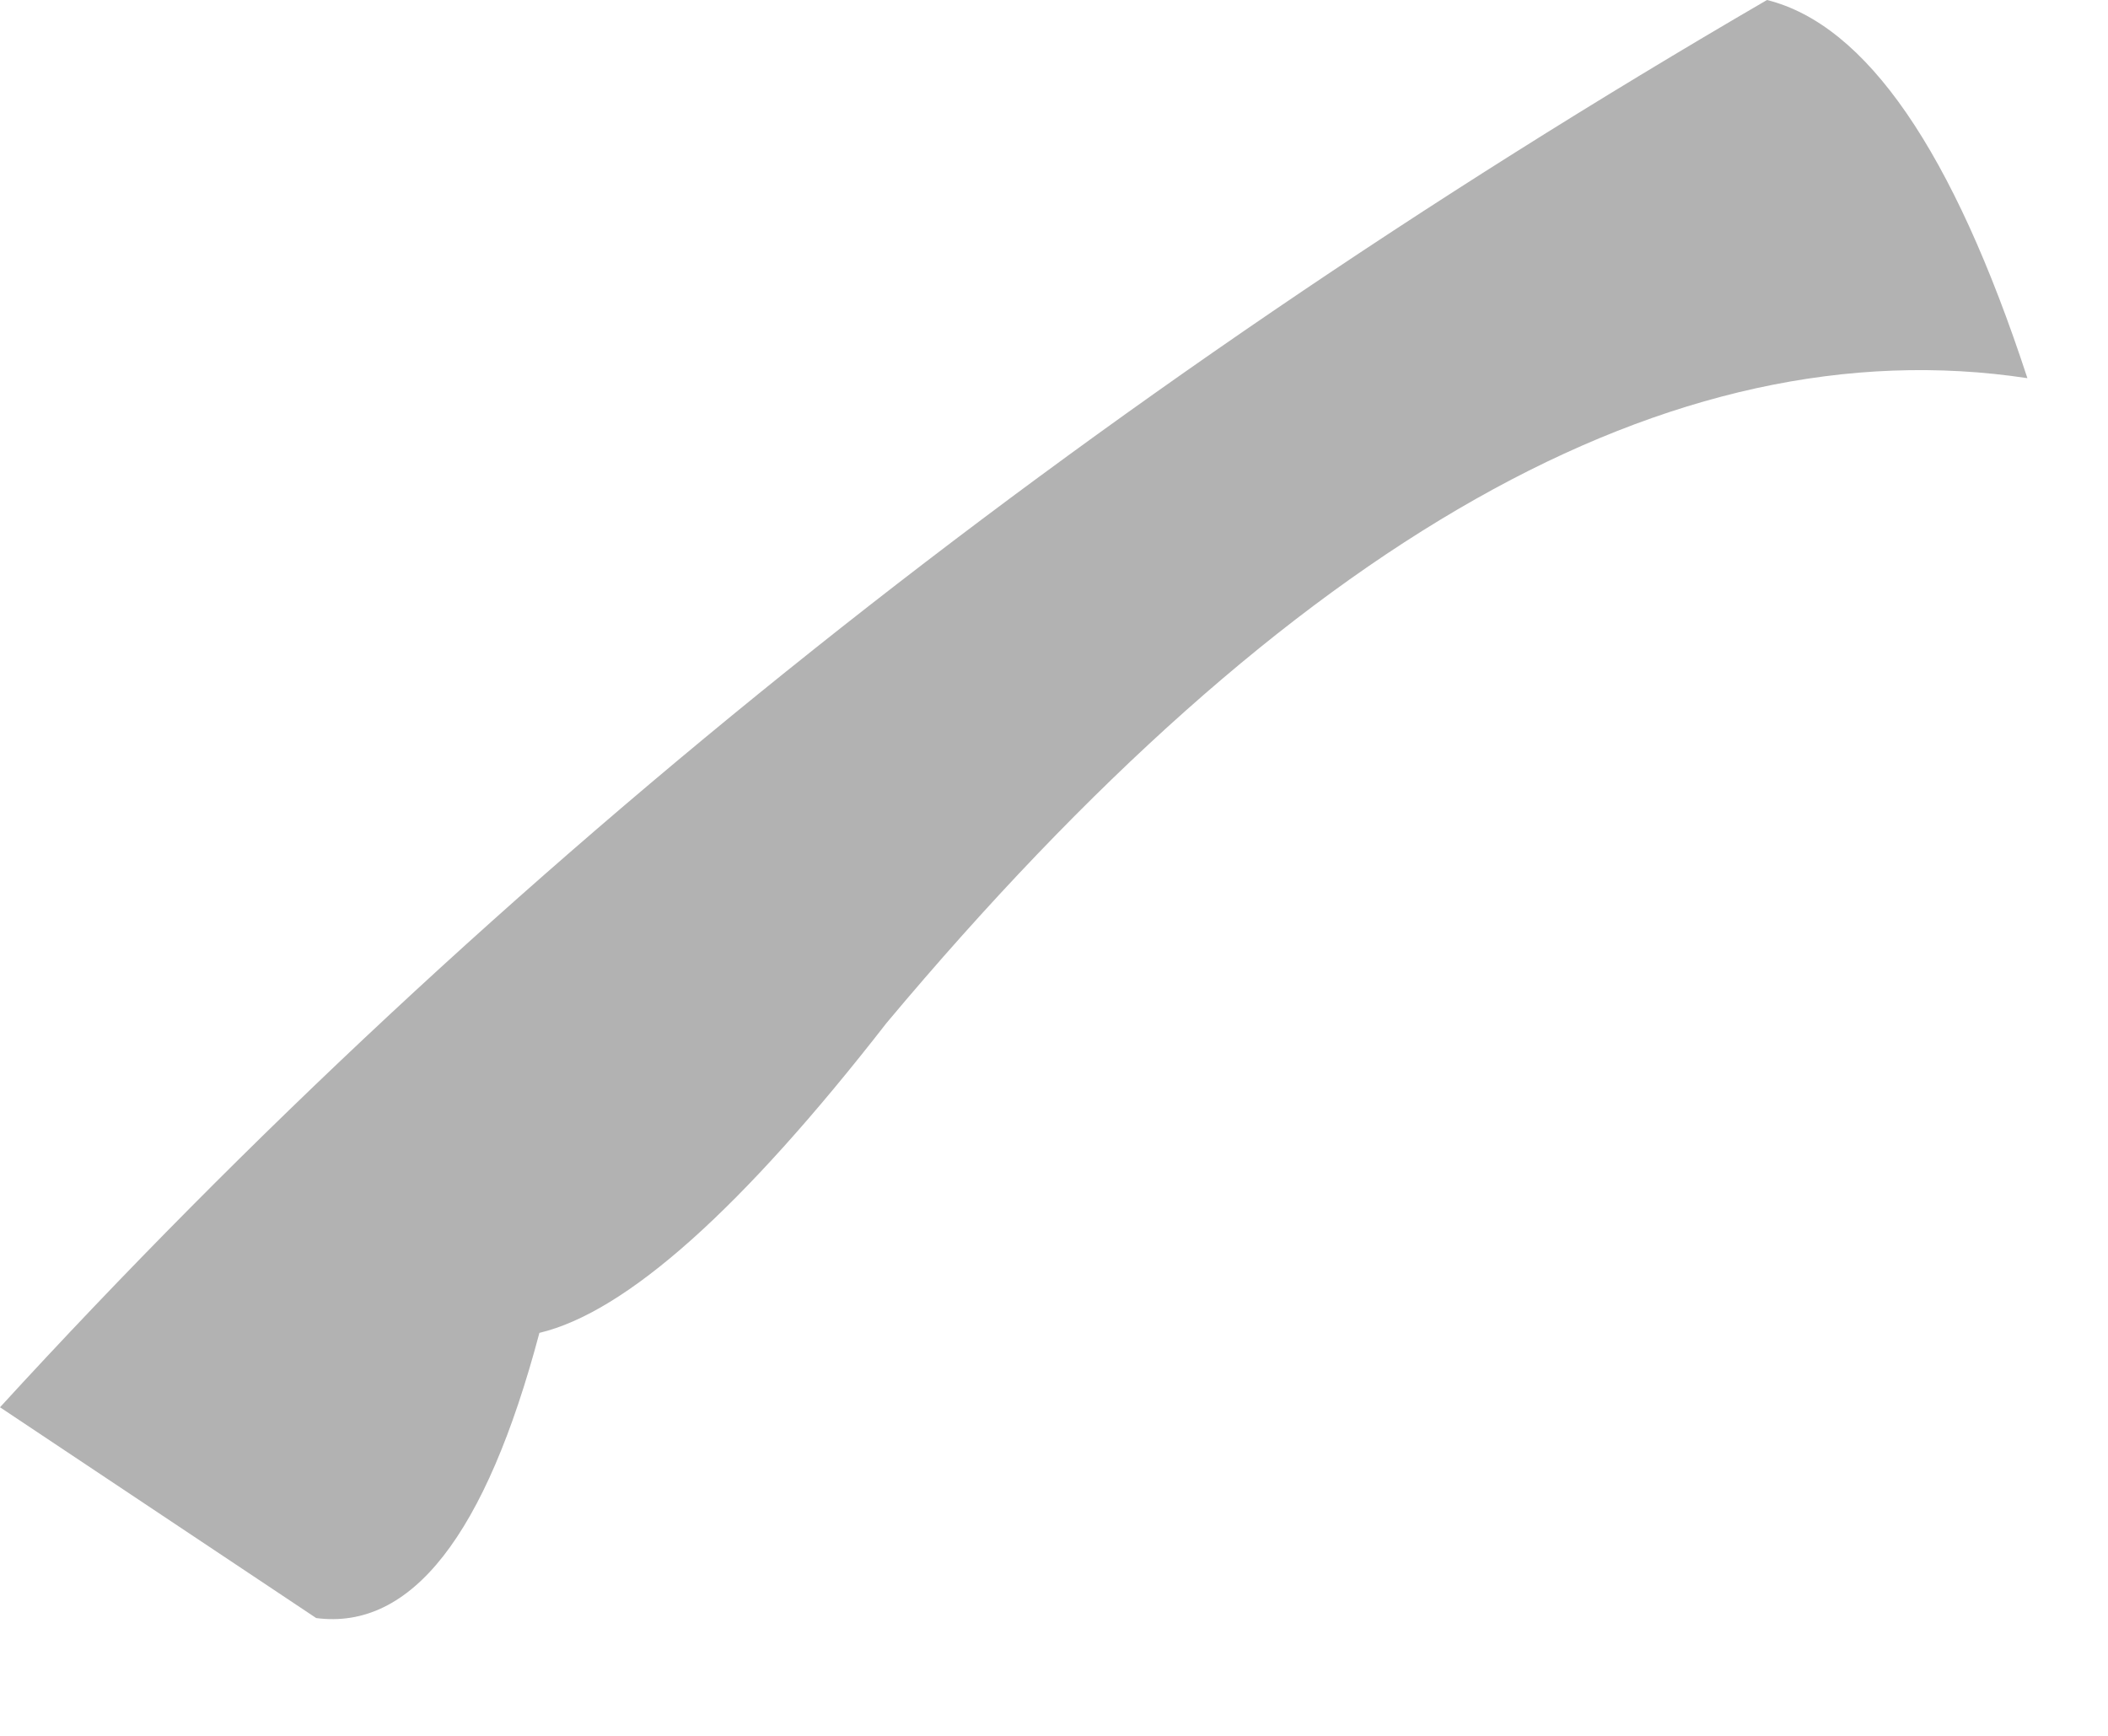 <?xml version="1.0" encoding="utf-8"?>
<svg version="1.1" id="Layer_1"
xmlns="http://www.w3.org/2000/svg"
xmlns:xlink="http://www.w3.org/1999/xlink"
width="17px" height="14px"
xml:space="preserve">
<g id="PathID_2614" transform="matrix(1, 0, 0, 1, 8.35, 8.95)">
<path style="fill:#000000;fill-opacity:0.302" d="M8 -5.9Q3.7 -6.55 -1.2 -0.7Q-2.95 1.55 -4 1.8Q-4.65 4.25 -5.8 4.1L-8.35 2.4Q-2.35 -4.15 5.9 -8.95Q7.1 -8.65 8 -5.9" />
</g>
</svg>

